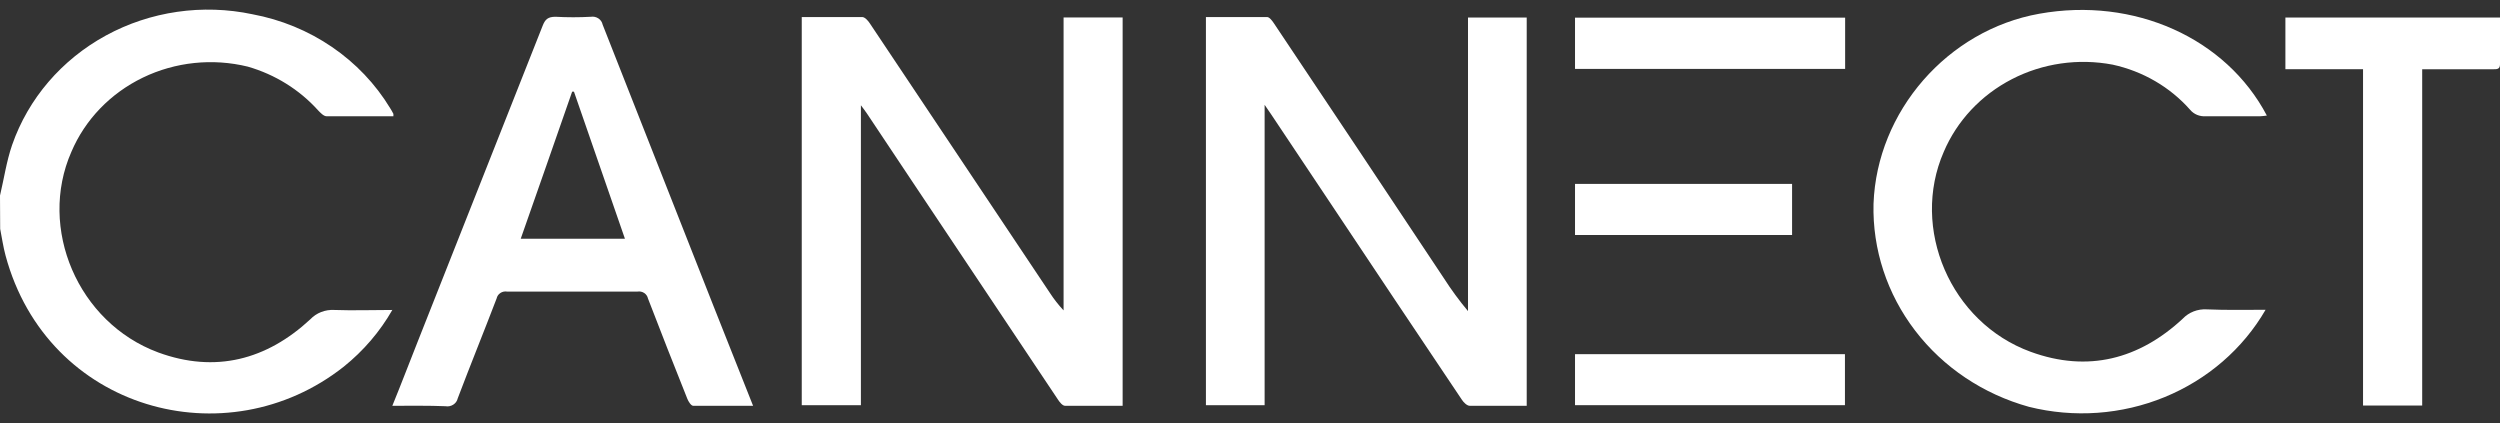 <svg width="130" height="22" viewBox="0 0 130 22" fill="none" xmlns="http://www.w3.org/2000/svg">
<rect x="0" y="0" width="130" height="22" fill="#333333" stroke="none"/>
<path d="M0 10.17C0.208 9.295 0.336 8.393 0.629 7.541C1.467 5.128 3.208 3.098 5.515 1.842C7.823 0.586 10.535 0.194 13.127 0.741C14.615 1.018 16.024 1.598 17.259 2.44C18.494 3.282 19.526 4.367 20.287 5.623C20.349 5.718 20.405 5.823 20.457 5.922C20.457 5.945 20.457 5.977 20.457 6.045C19.298 6.045 18.139 6.045 16.979 6.045C16.828 6.045 16.657 5.859 16.535 5.732C15.568 4.66 14.302 3.873 12.886 3.465C11.055 3.017 9.118 3.22 7.431 4.035C5.744 4.85 4.422 6.223 3.71 7.899C1.969 11.866 4.046 16.776 8.225 18.326C11.201 19.419 13.87 18.707 16.137 16.603C16.293 16.439 16.485 16.309 16.699 16.226C16.914 16.142 17.145 16.105 17.377 16.118C18.361 16.154 19.346 16.118 20.401 16.118C19.758 17.242 18.903 18.241 17.878 19.065C11.774 23.889 2.456 21.332 0.289 13.289C0.166 12.836 0.104 12.383 0.009 11.902L0 10.17Z" fill="white"/>
<path d="M55.306 0.909H58.377V21.101C57.378 21.101 56.38 21.101 55.381 21.101C55.254 21.101 55.102 20.915 55.017 20.783C52.493 17.008 49.969 13.23 47.445 9.45C46.66 8.268 45.871 7.085 45.079 5.9C45.004 5.787 44.918 5.678 44.767 5.474V21.069H41.691V0.886C42.746 0.886 43.792 0.886 44.833 0.886C44.975 0.886 45.141 1.076 45.235 1.221C48.359 5.891 51.479 10.562 54.596 15.234C54.805 15.556 55.042 15.859 55.306 16.141V0.909Z" fill="white"/>
<path d="M79.389 21.101C78.367 21.101 77.396 21.101 76.426 21.101C76.284 21.101 76.105 20.924 76.015 20.783C73.693 17.326 71.377 13.862 69.068 10.393L66.096 5.941L65.76 5.451V21.069H62.708V0.886C63.772 0.886 64.832 0.886 65.888 0.886C66.011 0.886 66.157 1.081 66.247 1.217C69.203 5.632 72.145 10.045 75.073 14.455C75.456 15.054 75.878 15.629 76.336 16.177V0.913H79.389V21.101Z" fill="white"/>
<path d="M20.401 21.101C20.874 19.945 21.295 18.834 21.726 17.75C23.893 12.28 26.059 6.805 28.223 1.326C28.351 1.004 28.498 0.872 28.886 0.872C29.499 0.906 30.114 0.906 30.727 0.872C30.864 0.851 31.004 0.882 31.118 0.958C31.232 1.034 31.311 1.15 31.337 1.28C33.249 6.143 35.164 11.005 37.082 15.864C37.768 17.587 38.45 19.31 39.16 21.101C38.09 21.101 37.063 21.101 36.046 21.101C35.937 21.101 35.8 20.883 35.743 20.742C35.052 19.006 34.361 17.265 33.694 15.52C33.67 15.404 33.599 15.302 33.498 15.235C33.396 15.168 33.271 15.142 33.15 15.162C30.888 15.162 28.627 15.162 26.368 15.162C26.247 15.142 26.122 15.168 26.02 15.235C25.919 15.302 25.848 15.404 25.824 15.52C25.162 17.252 24.461 18.974 23.803 20.711C23.774 20.846 23.69 20.966 23.569 21.043C23.449 21.12 23.302 21.149 23.16 21.123C22.275 21.087 21.381 21.101 20.401 21.101ZM32.496 12.414C31.602 9.839 30.727 7.305 29.846 4.766H29.752C28.862 7.314 27.977 9.867 27.078 12.414H32.496Z" fill="white"/>
<path d="M117.81 16.109C116.634 18.139 114.787 19.737 112.559 20.65C110.332 21.564 107.85 21.741 105.506 21.155C103.131 20.497 101.05 19.104 99.588 17.194C98.126 15.284 97.364 12.964 97.423 10.597C97.598 5.787 101.27 1.566 106.045 0.714C110.967 -0.17 115.751 1.969 117.876 6.009C117.763 6.027 117.649 6.039 117.535 6.045C116.589 6.045 115.642 6.045 114.696 6.045C114.543 6.056 114.389 6.031 114.248 5.973C114.107 5.915 113.983 5.824 113.887 5.709C112.845 4.528 111.429 3.703 109.855 3.361C108.07 3.023 106.217 3.29 104.616 4.118C103.014 4.945 101.763 6.28 101.076 7.895C99.34 11.866 101.417 16.771 105.596 18.294C108.572 19.382 111.241 18.675 113.503 16.572C113.66 16.407 113.853 16.278 114.068 16.194C114.284 16.11 114.516 16.074 114.748 16.087C115.784 16.132 116.769 16.109 117.81 16.109Z" fill="white"/>
<path d="M130 0.913C130 1.747 130 2.55 130 3.347C130 3.61 129.825 3.601 129.636 3.601H125.954V21.087H122.878V3.597H118.841V0.913H130Z" fill="white"/>
<path d="M95.947 3.583V0.918H81.901V3.583H95.947Z" fill="white"/>
<path d="M81.901 18.417V21.069H95.937V18.417H81.901Z" fill="white"/>
<path d="M81.901 12.22H93.188V9.563H81.901V12.22Z" fill="white"/>
</svg>
